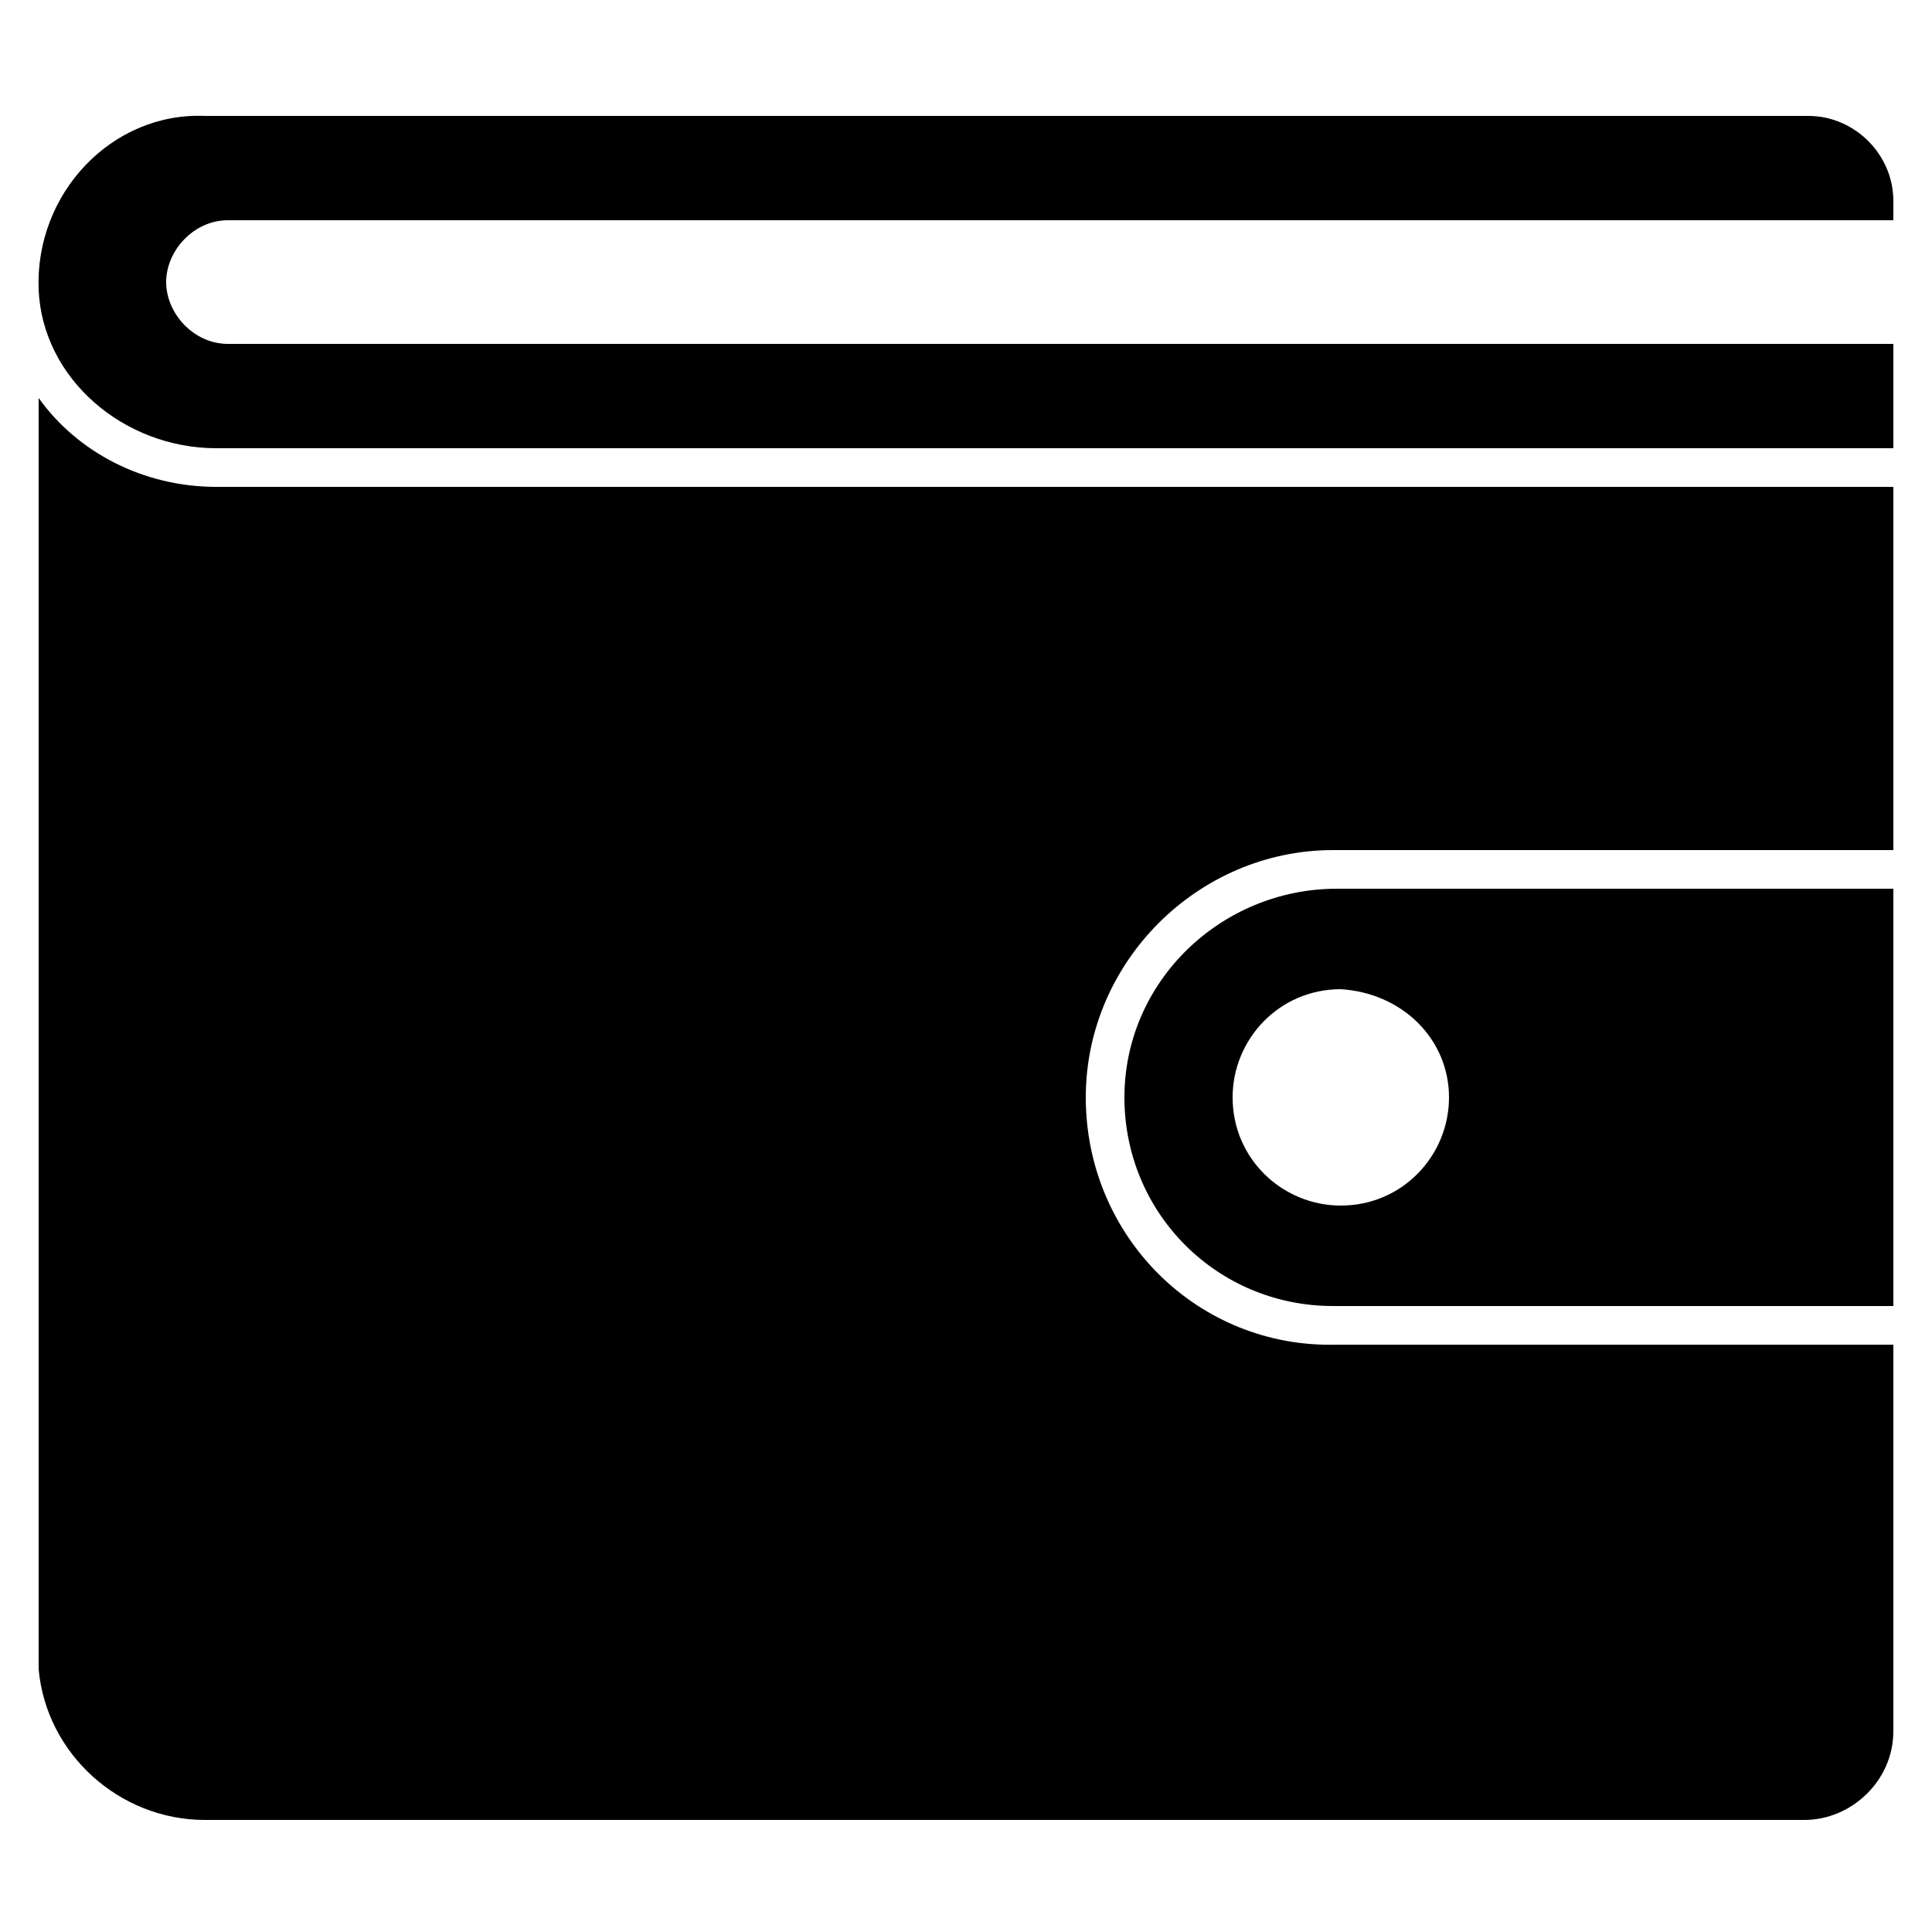 <svg xmlns="http://www.w3.org/2000/svg" xmlns:xlink="http://www.w3.org/1999/xlink" version="1.1" x="0px" y="0px" viewBox="0 0 50 50" enable-background="new 0 0 50 50" xml:space="preserve"><g><path d="M5.9,5.7H49V5.2c0-1.2-1-2.2-2.2-2.2H5.3C2.9,2.9,0.9,5,1,7.5c0.1,2.3,2.2,4.1,4.6,4.1l43.4,0V8.9H5.9   C5,8.9,4.3,8.1,4.3,7.3S5,5.7,5.9,5.7z"></path><path d="M28.1,28.4c0-3.5,2.9-6.4,6.4-6.4H49v-9.4H5.6c-1.9,0-3.6-0.9-4.6-2.3v32.9h0c0.2,2.2,2.1,3.9,4.3,3.9h41.4   c1.2,0,2.3-1,2.3-2.3v-10H34.6C31,34.9,28.1,32,28.1,28.4z"></path><path d="M29.1,28.4c0,3,2.4,5.4,5.4,5.4H49V23H34.6C31.6,23,29.1,25.4,29.1,28.4z M37.5,28.4c0,1.5-1.2,2.8-2.8,2.8   c-1.5,0-2.8-1.2-2.8-2.8c0-1.5,1.2-2.8,2.8-2.8C36.3,25.7,37.5,26.9,37.5,28.4z"></path></g></svg>
